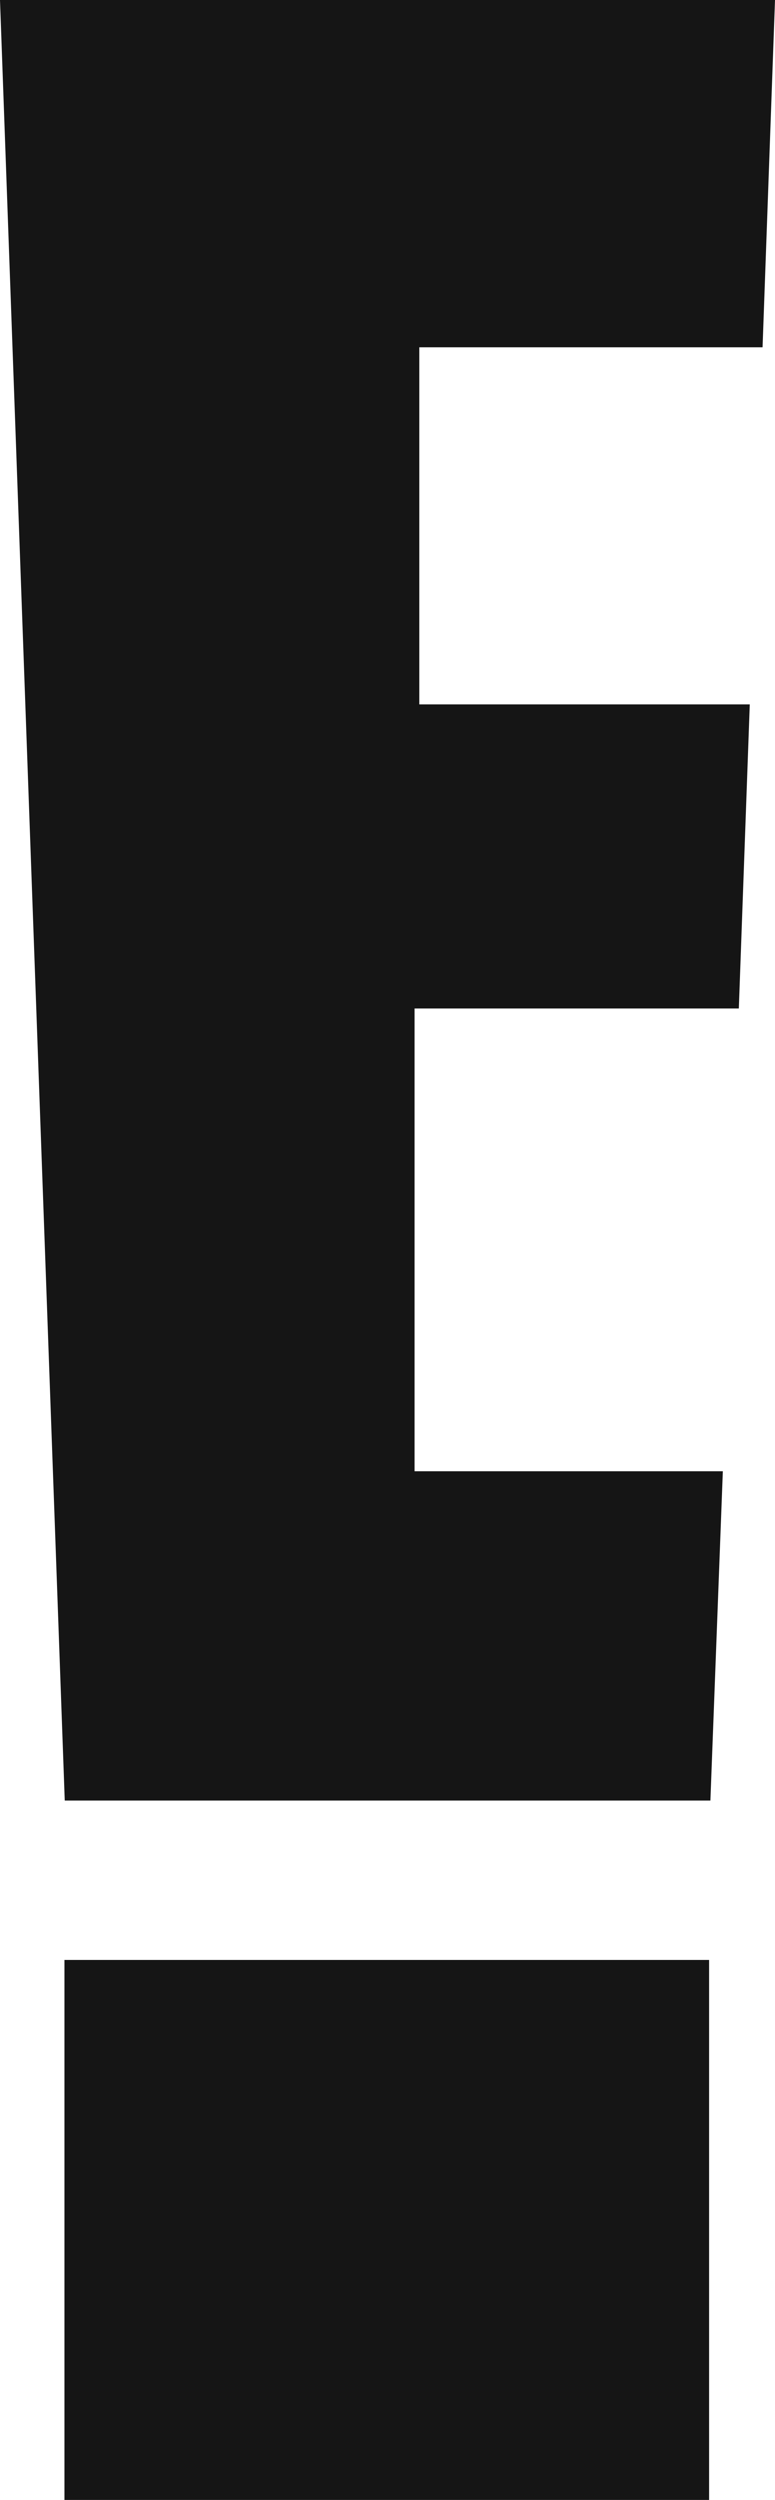 <svg xmlns="http://www.w3.org/2000/svg" width="15.511" height="50"><path d="M1.29 50h12.902V39.2H1.29zM15.262 6.946L15.511 0H0l1.296 36.012h12.922l.249-6.586h-6.17V20.17h6.49l.219-6.082H8.392V6.946z" fill="#151515" fill-rule="evenodd"/></svg>